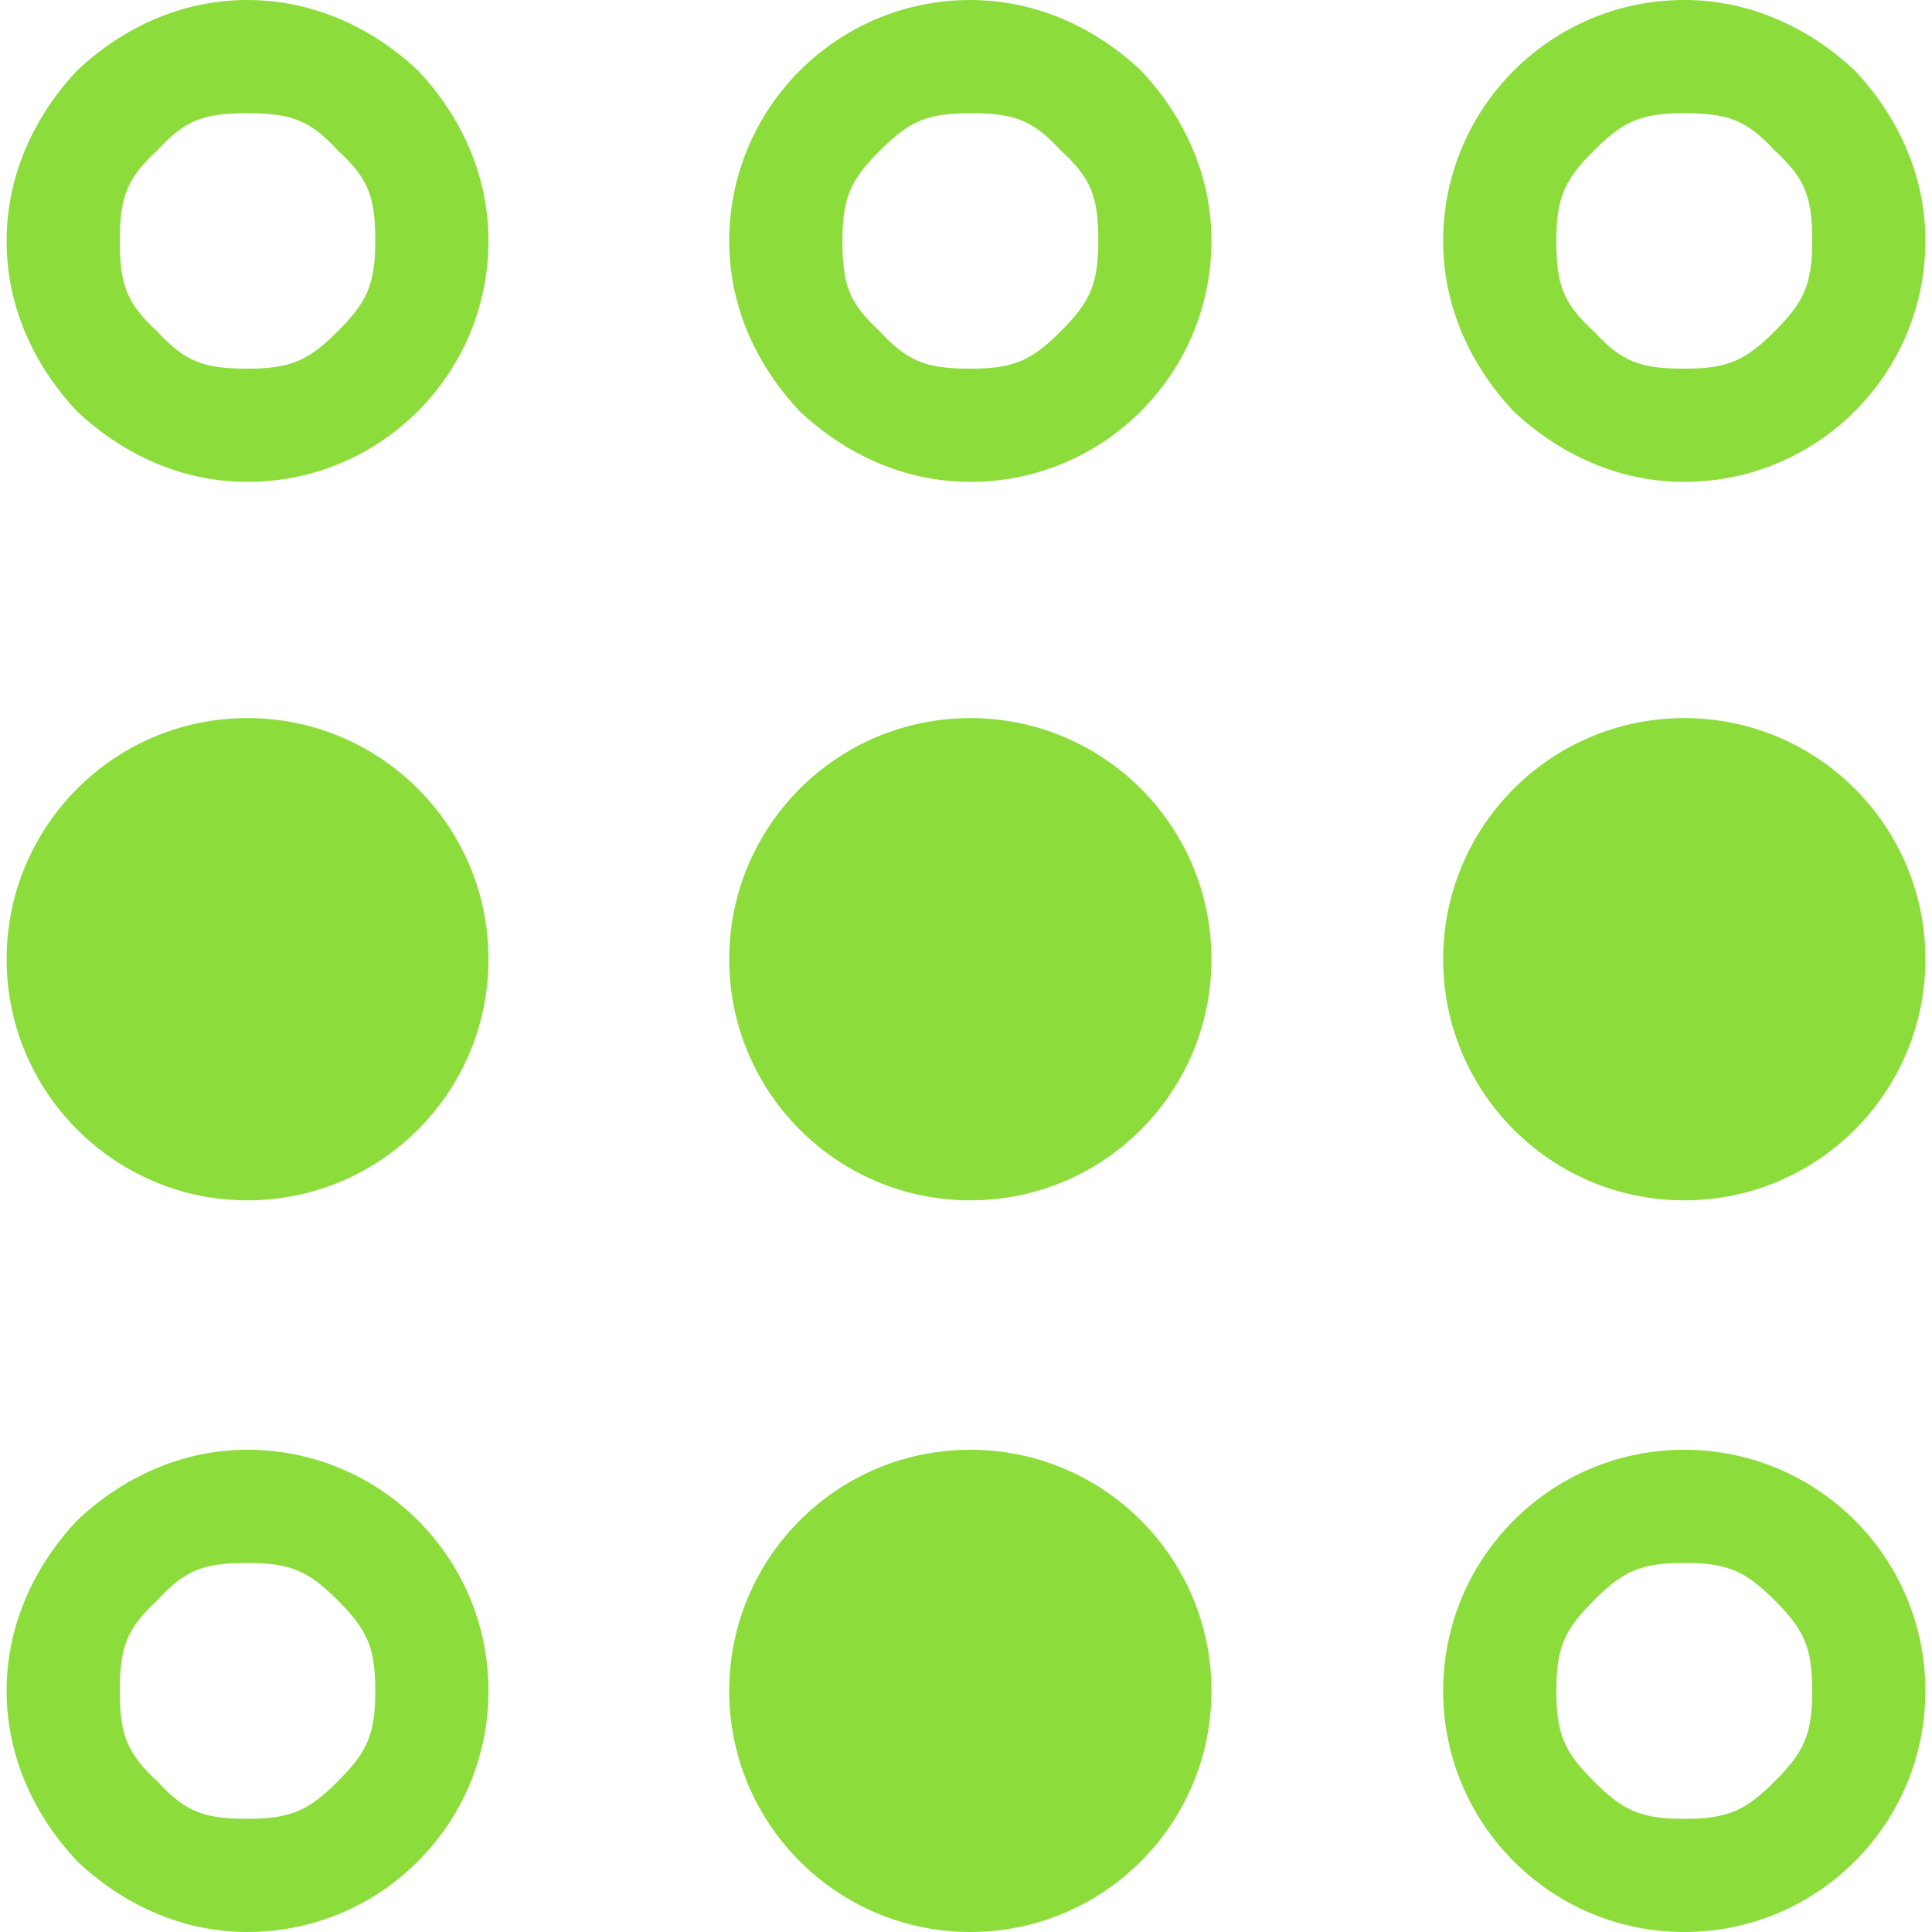 <svg viewBox="0 0 512 512" xmlns="http://www.w3.org/2000/svg"><path fill="rgb(140, 220, 60)" d="m1.75 63.9c0-17.664 7.481-33.291 18.663-45.187 11.872-11.208 27.472-18.713 45.137-18.713 17.664 0 33.291 7.481 45.187 18.663 11.208 11.872 18.713 27.472 18.713 45.137s-7.16 33.635-18.712 45.188c-11.553 11.552-27.523 18.712-45.188 18.712-17.615 0-33.216-7.481-45.1-18.663-11.194-11.871-18.7-27.472-18.7-45.137zm39.902 23.913c7.43 8.112 12.431 9.887 23.898 9.887 11.507 0 16.183-2.134 23.974-9.926 7.792-7.791 9.926-12.467 9.926-23.974 0-11.499-1.774-16.481-9.903-23.9-7.439-8.114-12.471-9.9-23.997-9.9-11.499 0-16.481 1.774-23.9 9.903-8.114 7.439-9.9 12.471-9.9 23.997 0 11.499 1.78 16.488 9.902 23.913zm151.598-23.913c0-17.665 7.16-33.635 18.712-45.188 11.553-11.552 27.523-18.712 45.188-18.712 17.664 0 33.291 7.481 45.187 18.663 11.208 11.872 18.713 27.472 18.713 45.137s-7.16 33.635-18.712 45.188c-11.553 11.552-27.523 18.712-45.188 18.712-17.664 0-33.291-7.481-45.187-18.663-11.208-11.872-18.713-27.472-18.713-45.137zm39.903 23.9c7.439 8.114 12.471 9.9 23.997 9.9 11.507 0 16.183-2.134 23.974-9.926 7.792-7.791 9.926-12.467 9.926-23.974 0-11.499-1.774-16.481-9.903-23.9-7.439-8.114-12.471-9.9-23.997-9.9-11.507 0-16.183 2.134-23.974 9.926-7.792 7.791-9.926 12.467-9.926 23.974 0 11.499 1.774 16.481 9.903 23.9zm149.297-23.9c0-17.665 7.16-33.635 18.712-45.188 11.553-11.552 27.523-18.712 45.188-18.712 17.615 0 33.243 7.48 45.151 18.662 11.22 11.871 18.749 27.473 18.749 45.138s-7.16 33.635-18.712 45.188c-11.553 11.552-27.523 18.712-45.188 18.712-17.664 0-33.291-7.481-45.187-18.663-11.208-11.872-18.713-27.472-18.713-45.137zm39.903 23.9c7.439 8.114 12.471 9.9 23.997 9.9 11.507 0 16.183-2.134 23.974-9.926 7.792-7.791 9.926-12.467 9.926-23.974 0-11.481-1.784-16.459-9.928-23.89-7.458-8.12-12.497-9.91-23.972-9.91-11.507 0-16.183 2.134-23.974 9.926-7.792 7.791-9.926 12.467-9.926 23.974 0 11.499 1.774 16.481 9.903 23.9zm-420.603 360.3c0-17.615 7.48-33.243 18.662-45.151 11.871-11.22 27.473-18.749 45.138-18.749s33.635 7.16 45.188 18.712c11.552 11.553 18.712 27.523 18.712 45.188s-7.16 33.635-18.712 45.188c-11.553 11.552-27.523 18.712-45.188 18.712-17.615 0-33.219-7.529-45.101-18.75-11.195-11.906-18.699-27.535-18.699-45.15zm39.936 23.96c7.449 8.151 12.433 9.94 23.864 9.94 11.507 0 16.183-2.134 23.974-9.926 7.792-7.791 9.926-12.467 9.926-23.974s-2.134-16.183-9.926-23.974c-7.791-7.792-12.467-9.926-23.974-9.926-11.481 0-16.459 1.785-23.89 9.928-8.12 7.458-9.91 12.497-9.91 23.972 0 11.457 1.8 16.49 9.936 23.96zm340.764-23.96c0-17.665 7.16-33.635 18.712-45.188 11.553-11.552 27.523-18.712 45.188-18.712s33.635 7.16 45.188 18.712c11.552 11.553 18.712 27.523 18.712 45.188s-7.16 33.635-18.712 45.188c-11.553 11.552-27.523 18.712-45.188 18.712s-33.635-7.16-45.188-18.712c-11.552-11.553-18.712-27.523-18.712-45.188zm39.926 23.974c7.791 7.792 12.467 9.926 23.974 9.926s16.183-2.134 23.974-9.926c7.792-7.791 9.926-12.467 9.926-23.974s-2.134-16.183-9.926-23.974c-7.791-7.792-12.467-9.926-23.974-9.926s-16.183 2.134-23.974 9.926c-7.792 7.791-9.926 12.467-9.926 23.974s2.134 16.183 9.926 23.974zm-420.626-217.874c0-35.2 28.5-63.9 63.8-63.9s63.9 28.6 63.9 63.9-28.6 63.9-63.9 63.9c-35.2 0-63.8-28.7-63.8-63.9zm191.5 0c0-35.3 28.6-63.9 63.9-63.9s63.9 28.6 63.9 63.9-28.6 63.9-63.9 63.9-63.9-28.6-63.9-63.9zm0 193.9c0-35.3 28.6-63.9 63.9-63.9s63.9 28.6 63.9 63.9-28.6 63.9-63.9 63.9-63.9-28.6-63.9-63.9zm189.2-193.9c0-35.3 28.6-63.9 63.9-63.9s63.9 28.6 63.9 63.9-28.6 63.9-63.9 63.9-63.9-28.6-63.9-63.9z"/></svg>